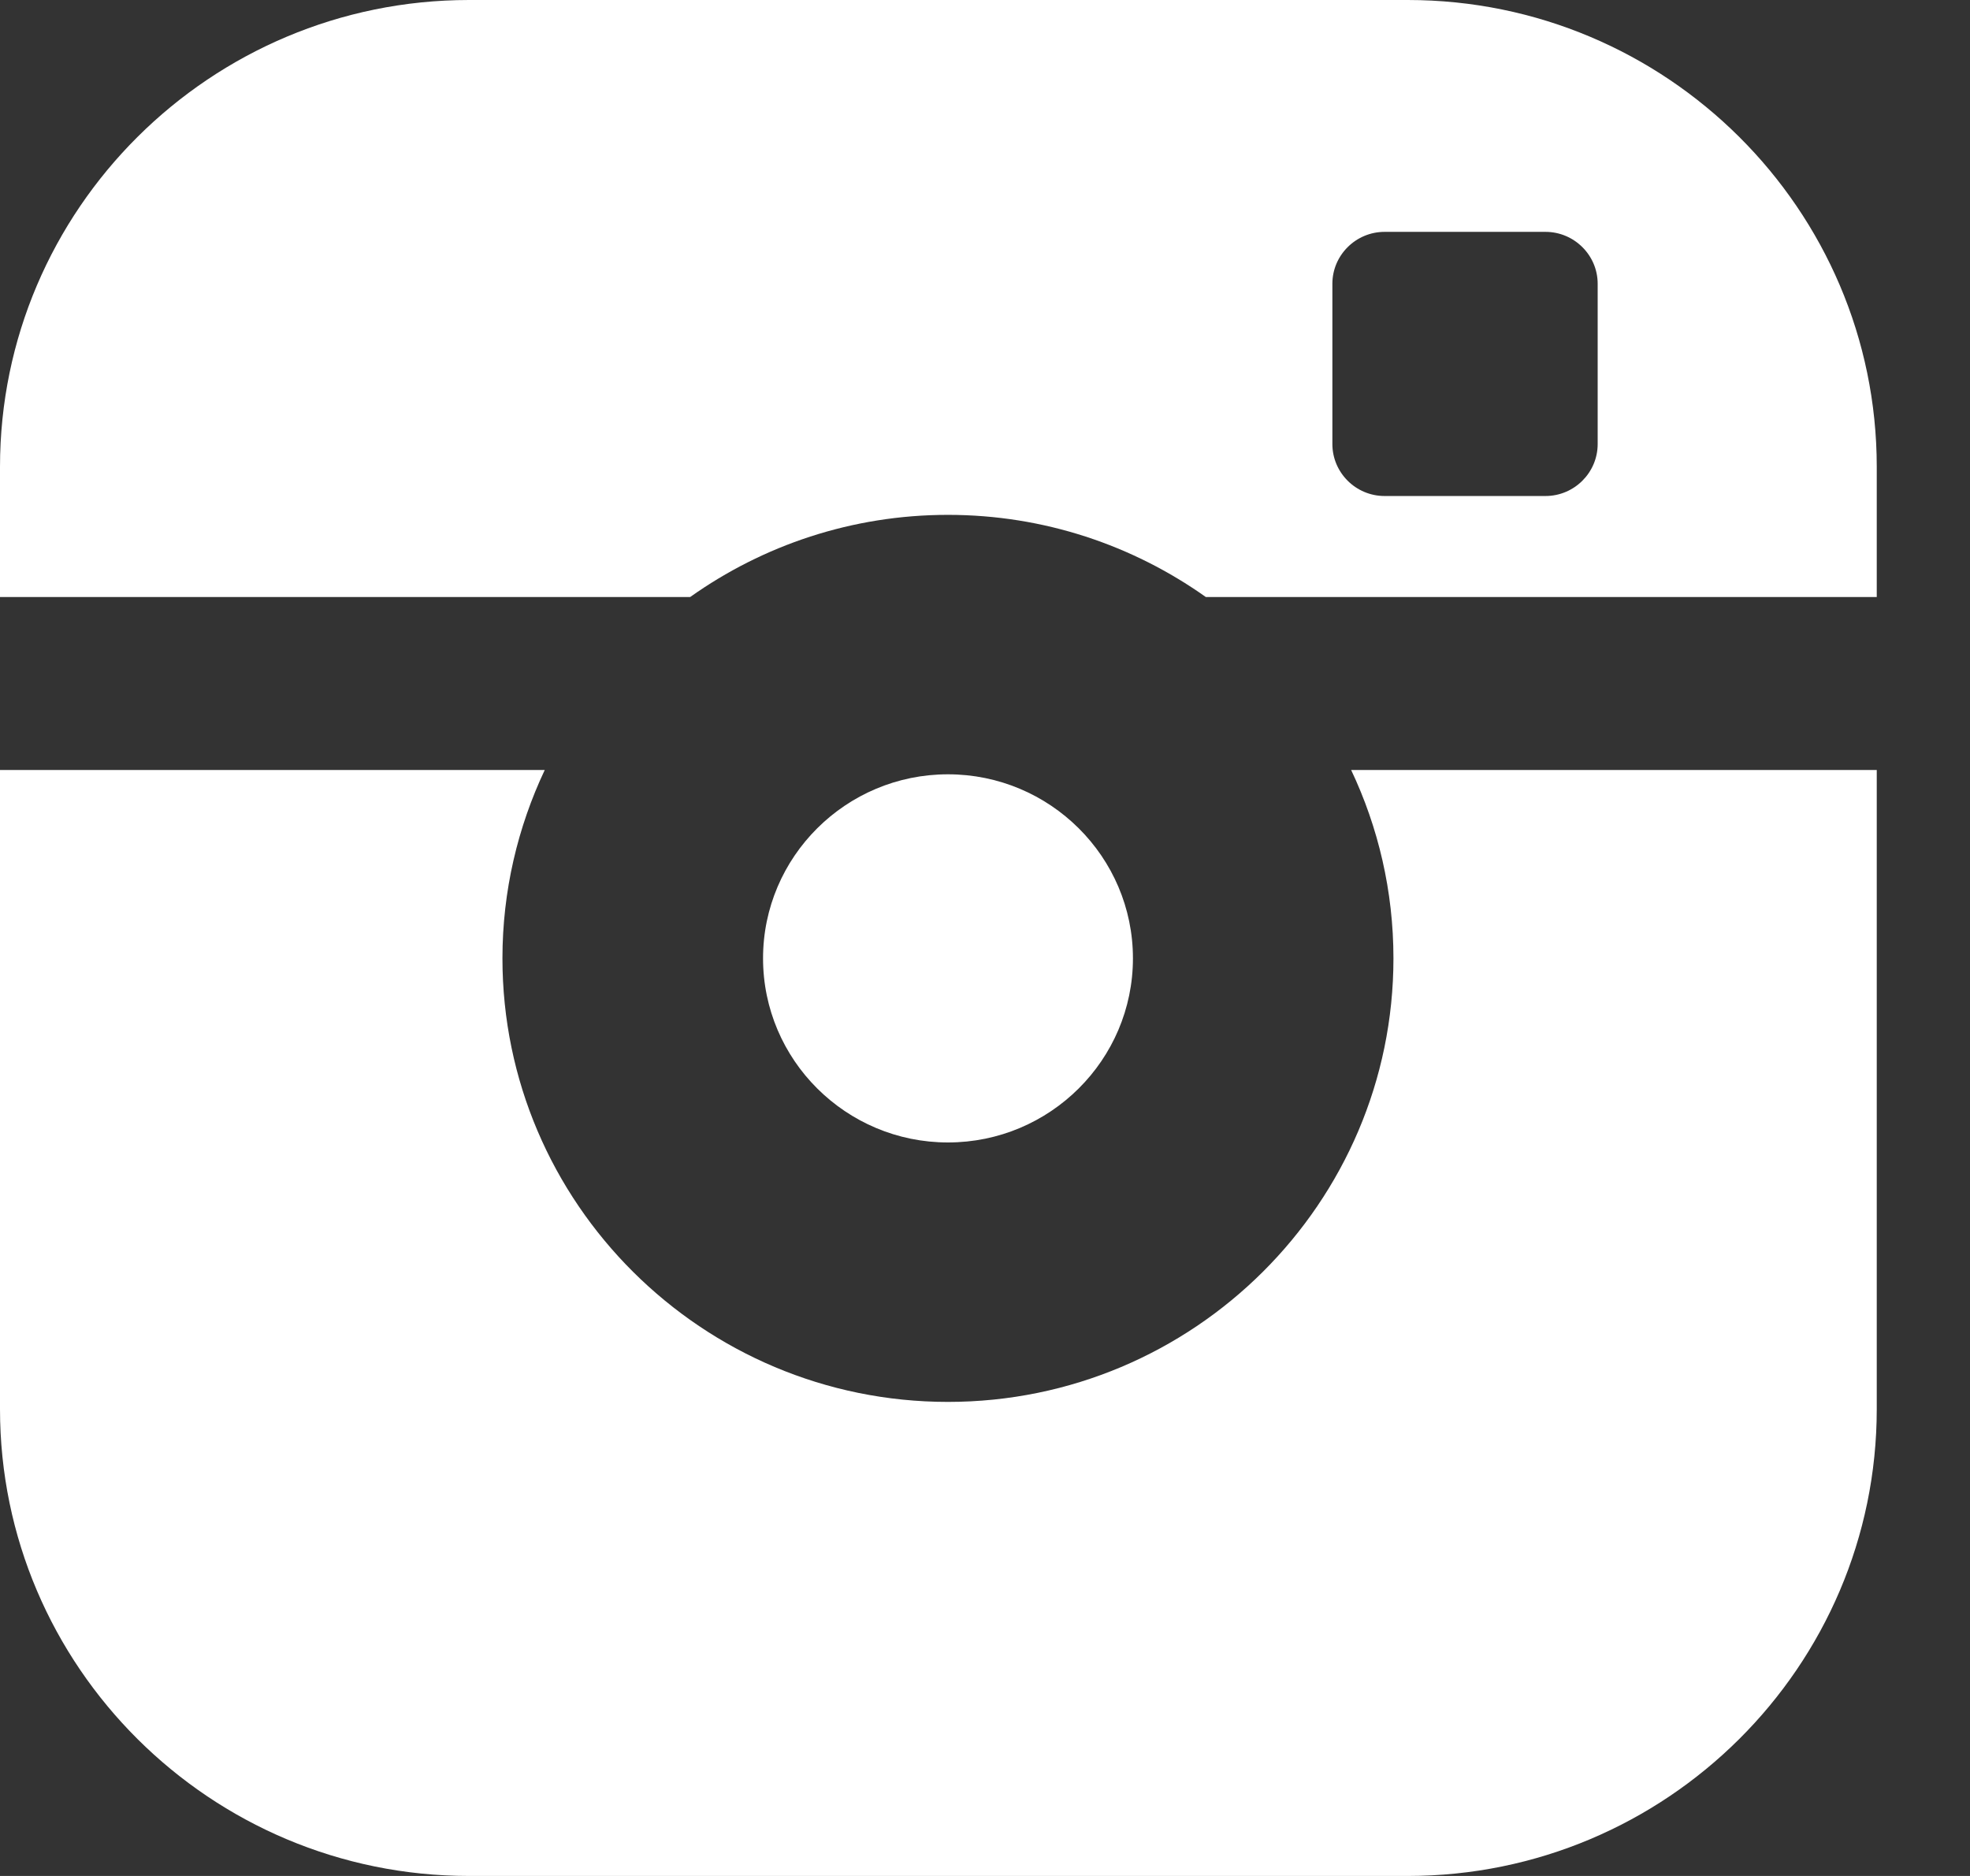 <svg width="21" height="20" viewBox="0 0 21 20" fill="none" xmlns="http://www.w3.org/2000/svg">
<rect x="0" y="0" width="21" height="20" fill="#333333" stroke="none"/>
<path d="M12.077 10.217C12.077 9.135 11.192 8.255 10.105 8.255C9.018 8.255 8.134 9.135 8.134 10.217C8.134 11.3 9.018 12.18 10.105 12.18C11.192 12.18 12.077 11.3 12.077 10.217ZM15.006 0H5C2.243 0 0 2.233 0 4.978V6.365H7.357C8.133 5.814 9.082 5.489 10.105 5.489C11.129 5.489 12.077 5.814 12.854 6.365H20.006V4.978C20.006 2.233 17.763 0 15.006 0ZM17.031 4.734C17.031 5.039 16.781 5.288 16.475 5.288H14.759C14.453 5.288 14.203 5.039 14.203 4.734V3.025C14.203 2.721 14.453 2.472 14.759 2.472H16.475C16.781 2.472 17.031 2.721 17.031 3.025V4.734ZM14.854 10.217C14.854 12.825 12.724 14.946 10.105 14.946C7.487 14.946 5.356 12.825 5.356 10.217C5.356 9.5 5.519 8.819 5.807 8.209H0V15.022C0 17.767 2.243 20 5 20H15.006C17.763 20 20.006 17.767 20.006 15.022V8.209H14.403C14.692 8.819 14.854 9.5 14.854 10.217Z" fill="white"/>
</svg>
